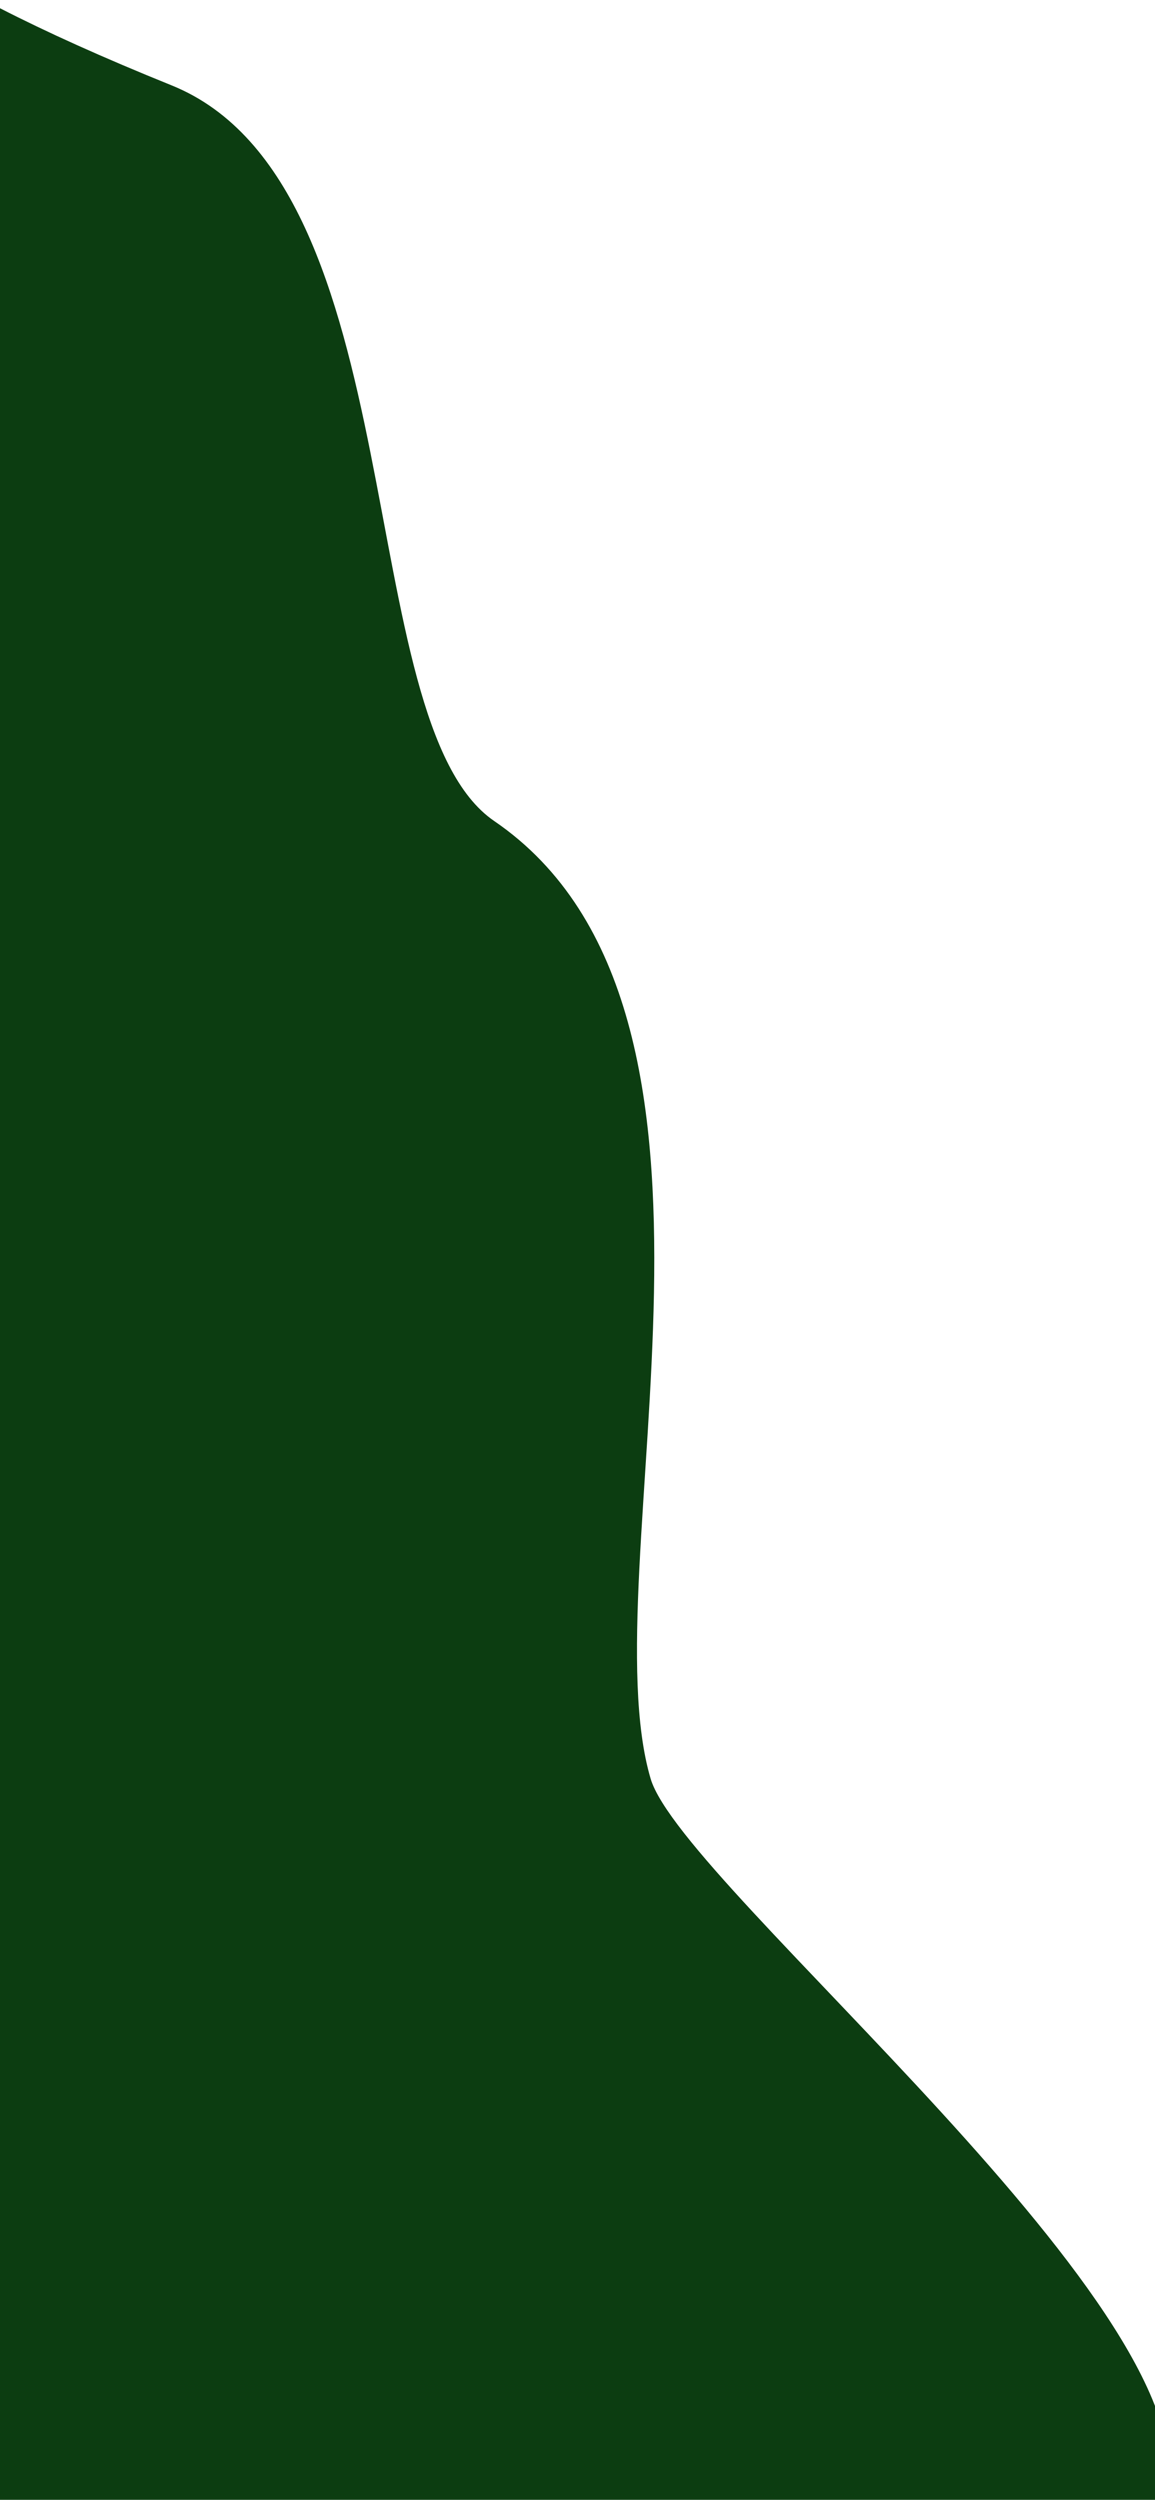 <svg width="414" height="896" viewBox="0 0 414 896" fill="none" xmlns="http://www.w3.org/2000/svg">
<path d="M17.774 -85.669C18.314 -118.316 81.99 -54.372 61.462 -59.911C45.583 -64.195 28.973 -66.98 13.316 -68.24L-0.025 -16.091V2.94C16.448 11.391 36.765 20.6 61.462 30.576C149.552 66.155 125.102 258.704 177.155 294.284C277.219 362.681 211.078 562.578 233.212 637.524C244.669 676.314 438.473 831.725 417.4 896H32.395H-0.025V2.94C-104.406 -50.606 -54.465 -73.698 13.316 -68.24L17.774 -85.669Z" fill="#0C3D11"/>
</svg>
